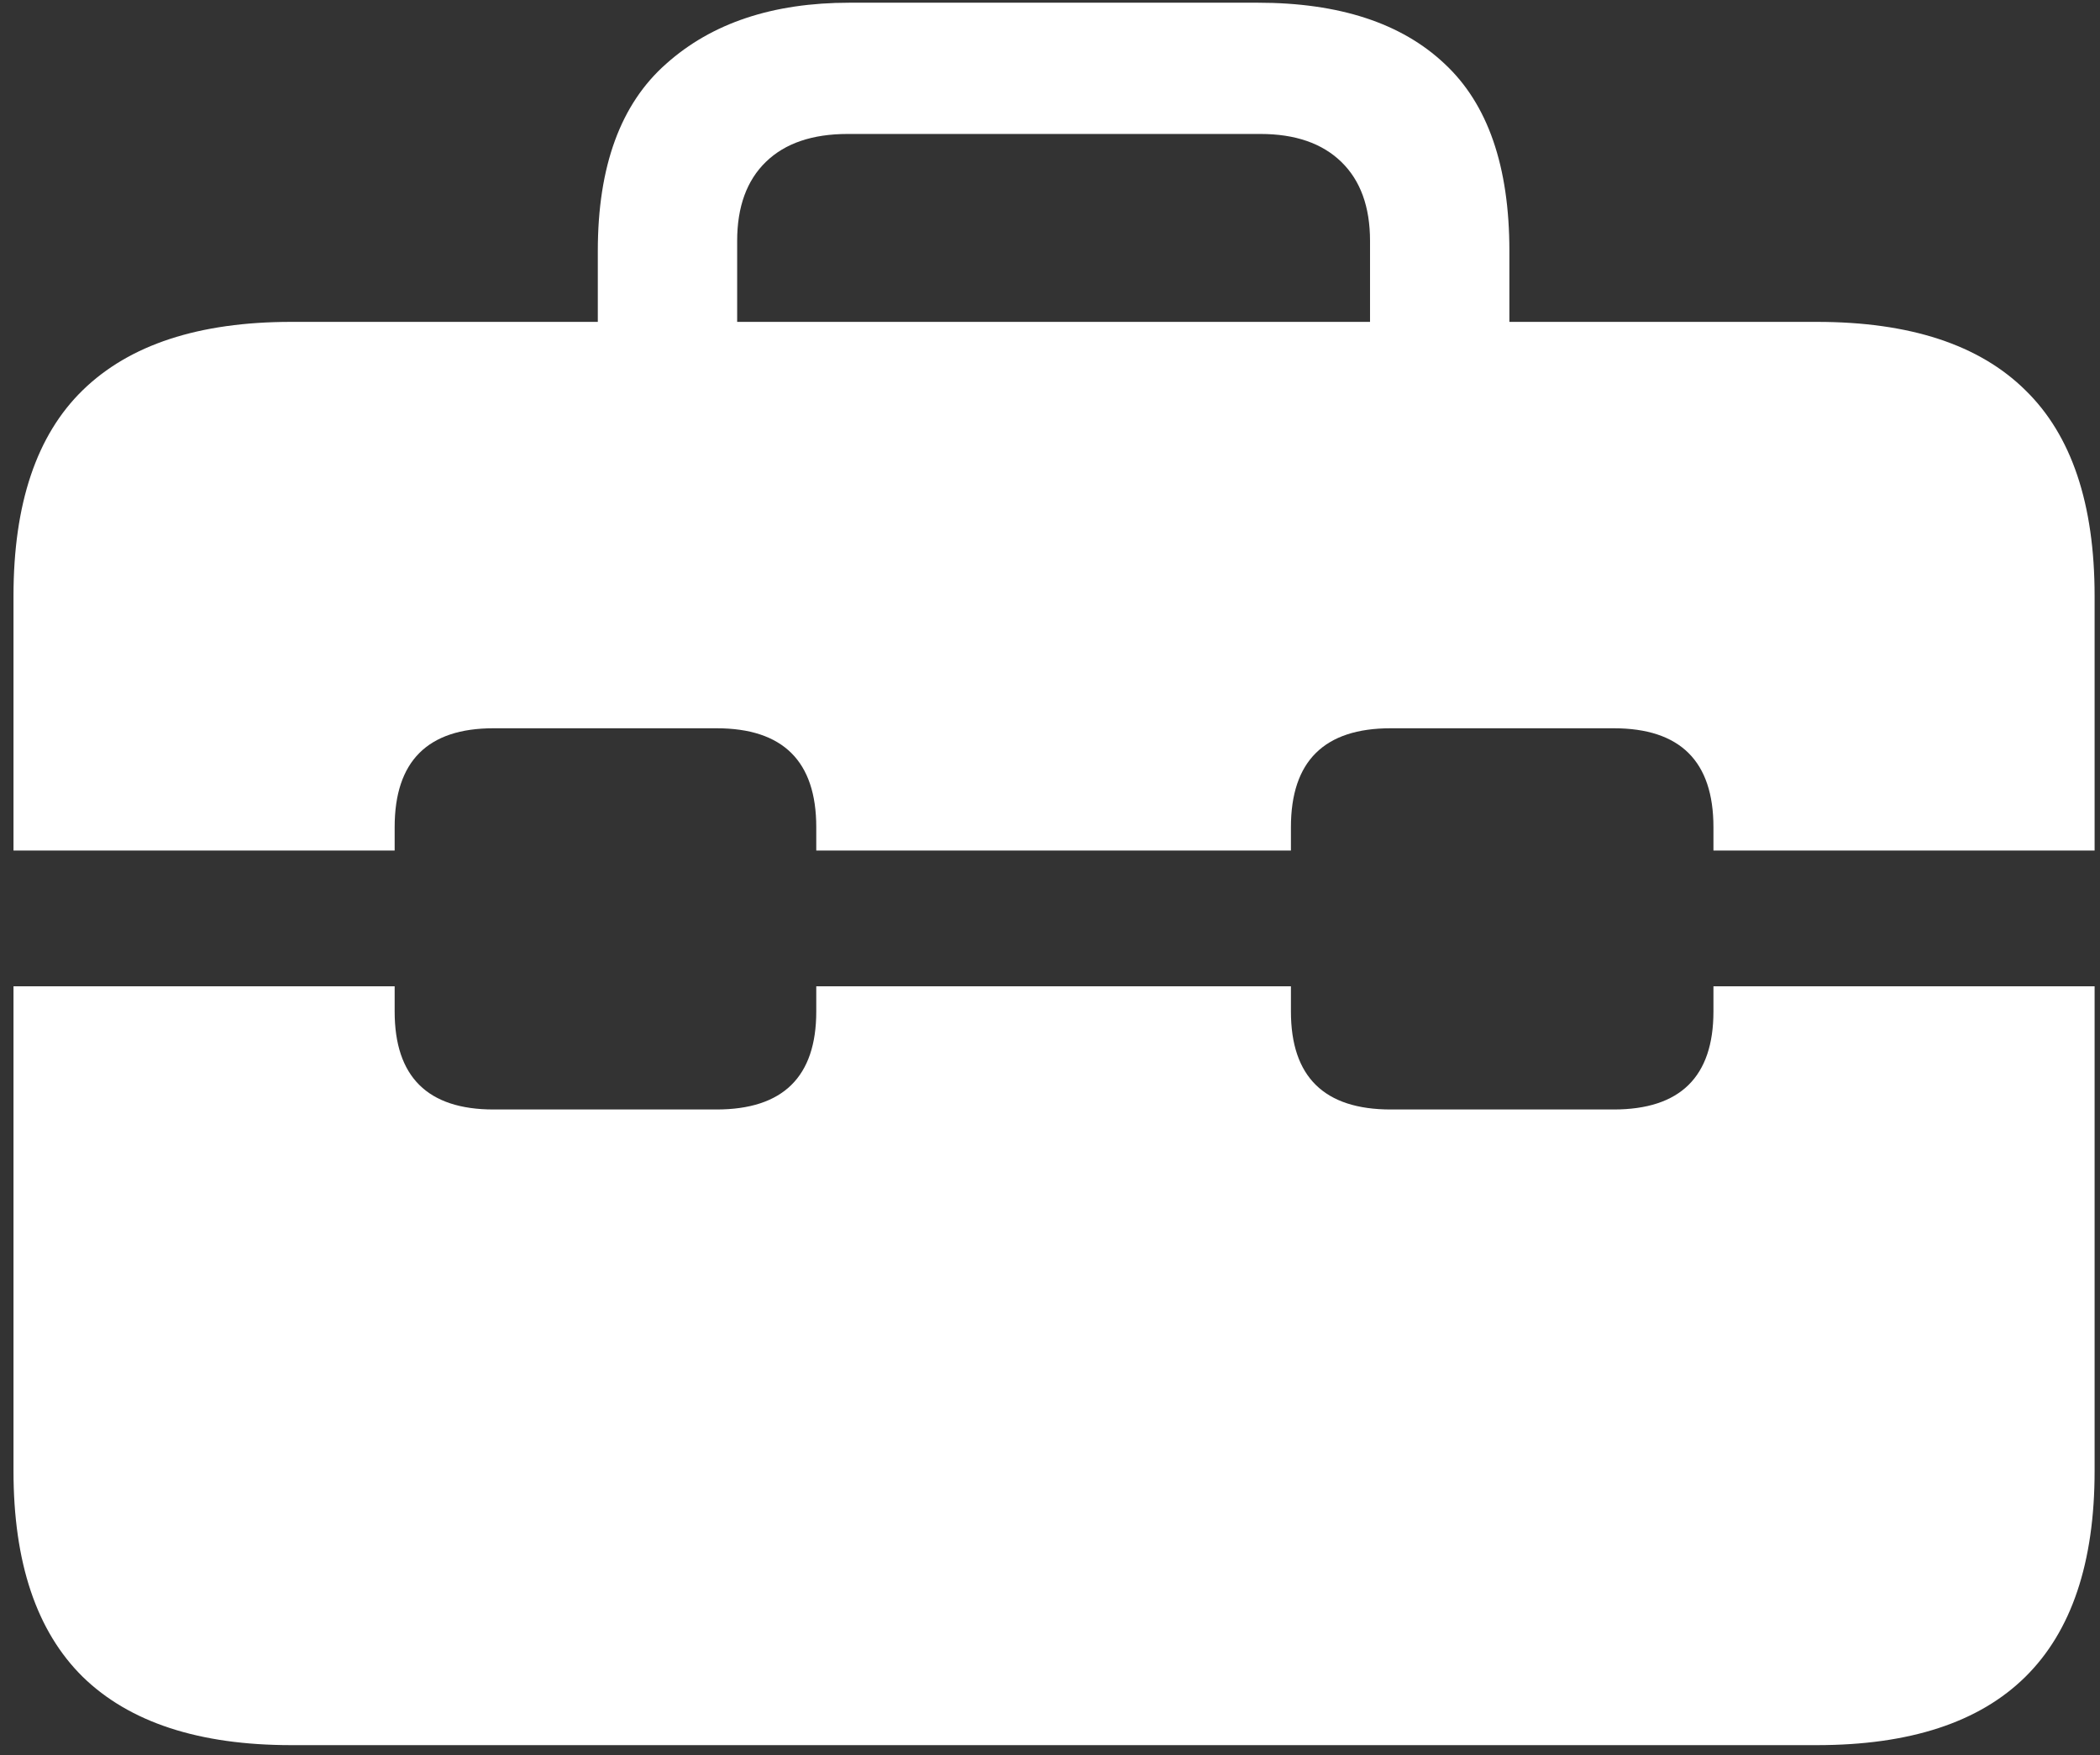 <svg width="146" height="122" viewBox="0 0 146 122" fill="none" xmlns="http://www.w3.org/2000/svg">
<rect x="0" y="0" width="146" height="122" fill="#333333" stroke="none"/>
<path d="M0.938 68.562V59.125H27.438V57.5C27.438 52.917 29.729 50.625 34.312 50.625H49.812C54.438 50.625 56.75 52.917 56.75 57.5V59.125H89.75V57.5C89.75 52.917 92.062 50.625 96.688 50.625H112.188C116.812 50.625 119.125 52.917 119.125 57.5V59.125H145.625V68.562H119.125V70.312C119.125 74.854 116.812 77.125 112.188 77.125H96.688C92.062 77.125 89.75 74.854 89.75 70.312V68.562H56.75V70.312C56.75 74.854 54.438 77.125 49.812 77.125H34.312C29.729 77.125 27.438 74.854 27.438 70.312V68.562H0.938ZM20.25 121.312H126.312C132.771 121.312 137.604 119.729 140.812 116.562C144.021 113.396 145.625 108.625 145.625 102.25V41.438C145.625 35.021 144.021 30.25 140.812 27.125C137.604 23.958 132.771 22.375 126.312 22.375H20.25C13.833 22.375 9 23.958 5.75 27.125C2.542 30.25 0.938 35.021 0.938 41.438V102.25C0.938 108.625 2.542 113.396 5.75 116.562C9 119.729 13.833 121.312 20.25 121.312ZM41.562 27.812H51.25V16.75C51.25 14.375 51.917 12.542 53.25 11.25C54.583 9.958 56.479 9.312 58.938 9.312H87.625C90.042 9.312 91.917 9.958 93.25 11.25C94.583 12.542 95.25 14.375 95.25 16.75V27.688H104.938V17.438C104.938 11.562 103.438 7.229 100.438 4.438C97.438 1.604 93.104 0.188 87.438 0.188H59.062C53.729 0.188 49.479 1.604 46.312 4.438C43.146 7.229 41.562 11.562 41.562 17.438V27.812Z" fill="white"/>
</svg>
